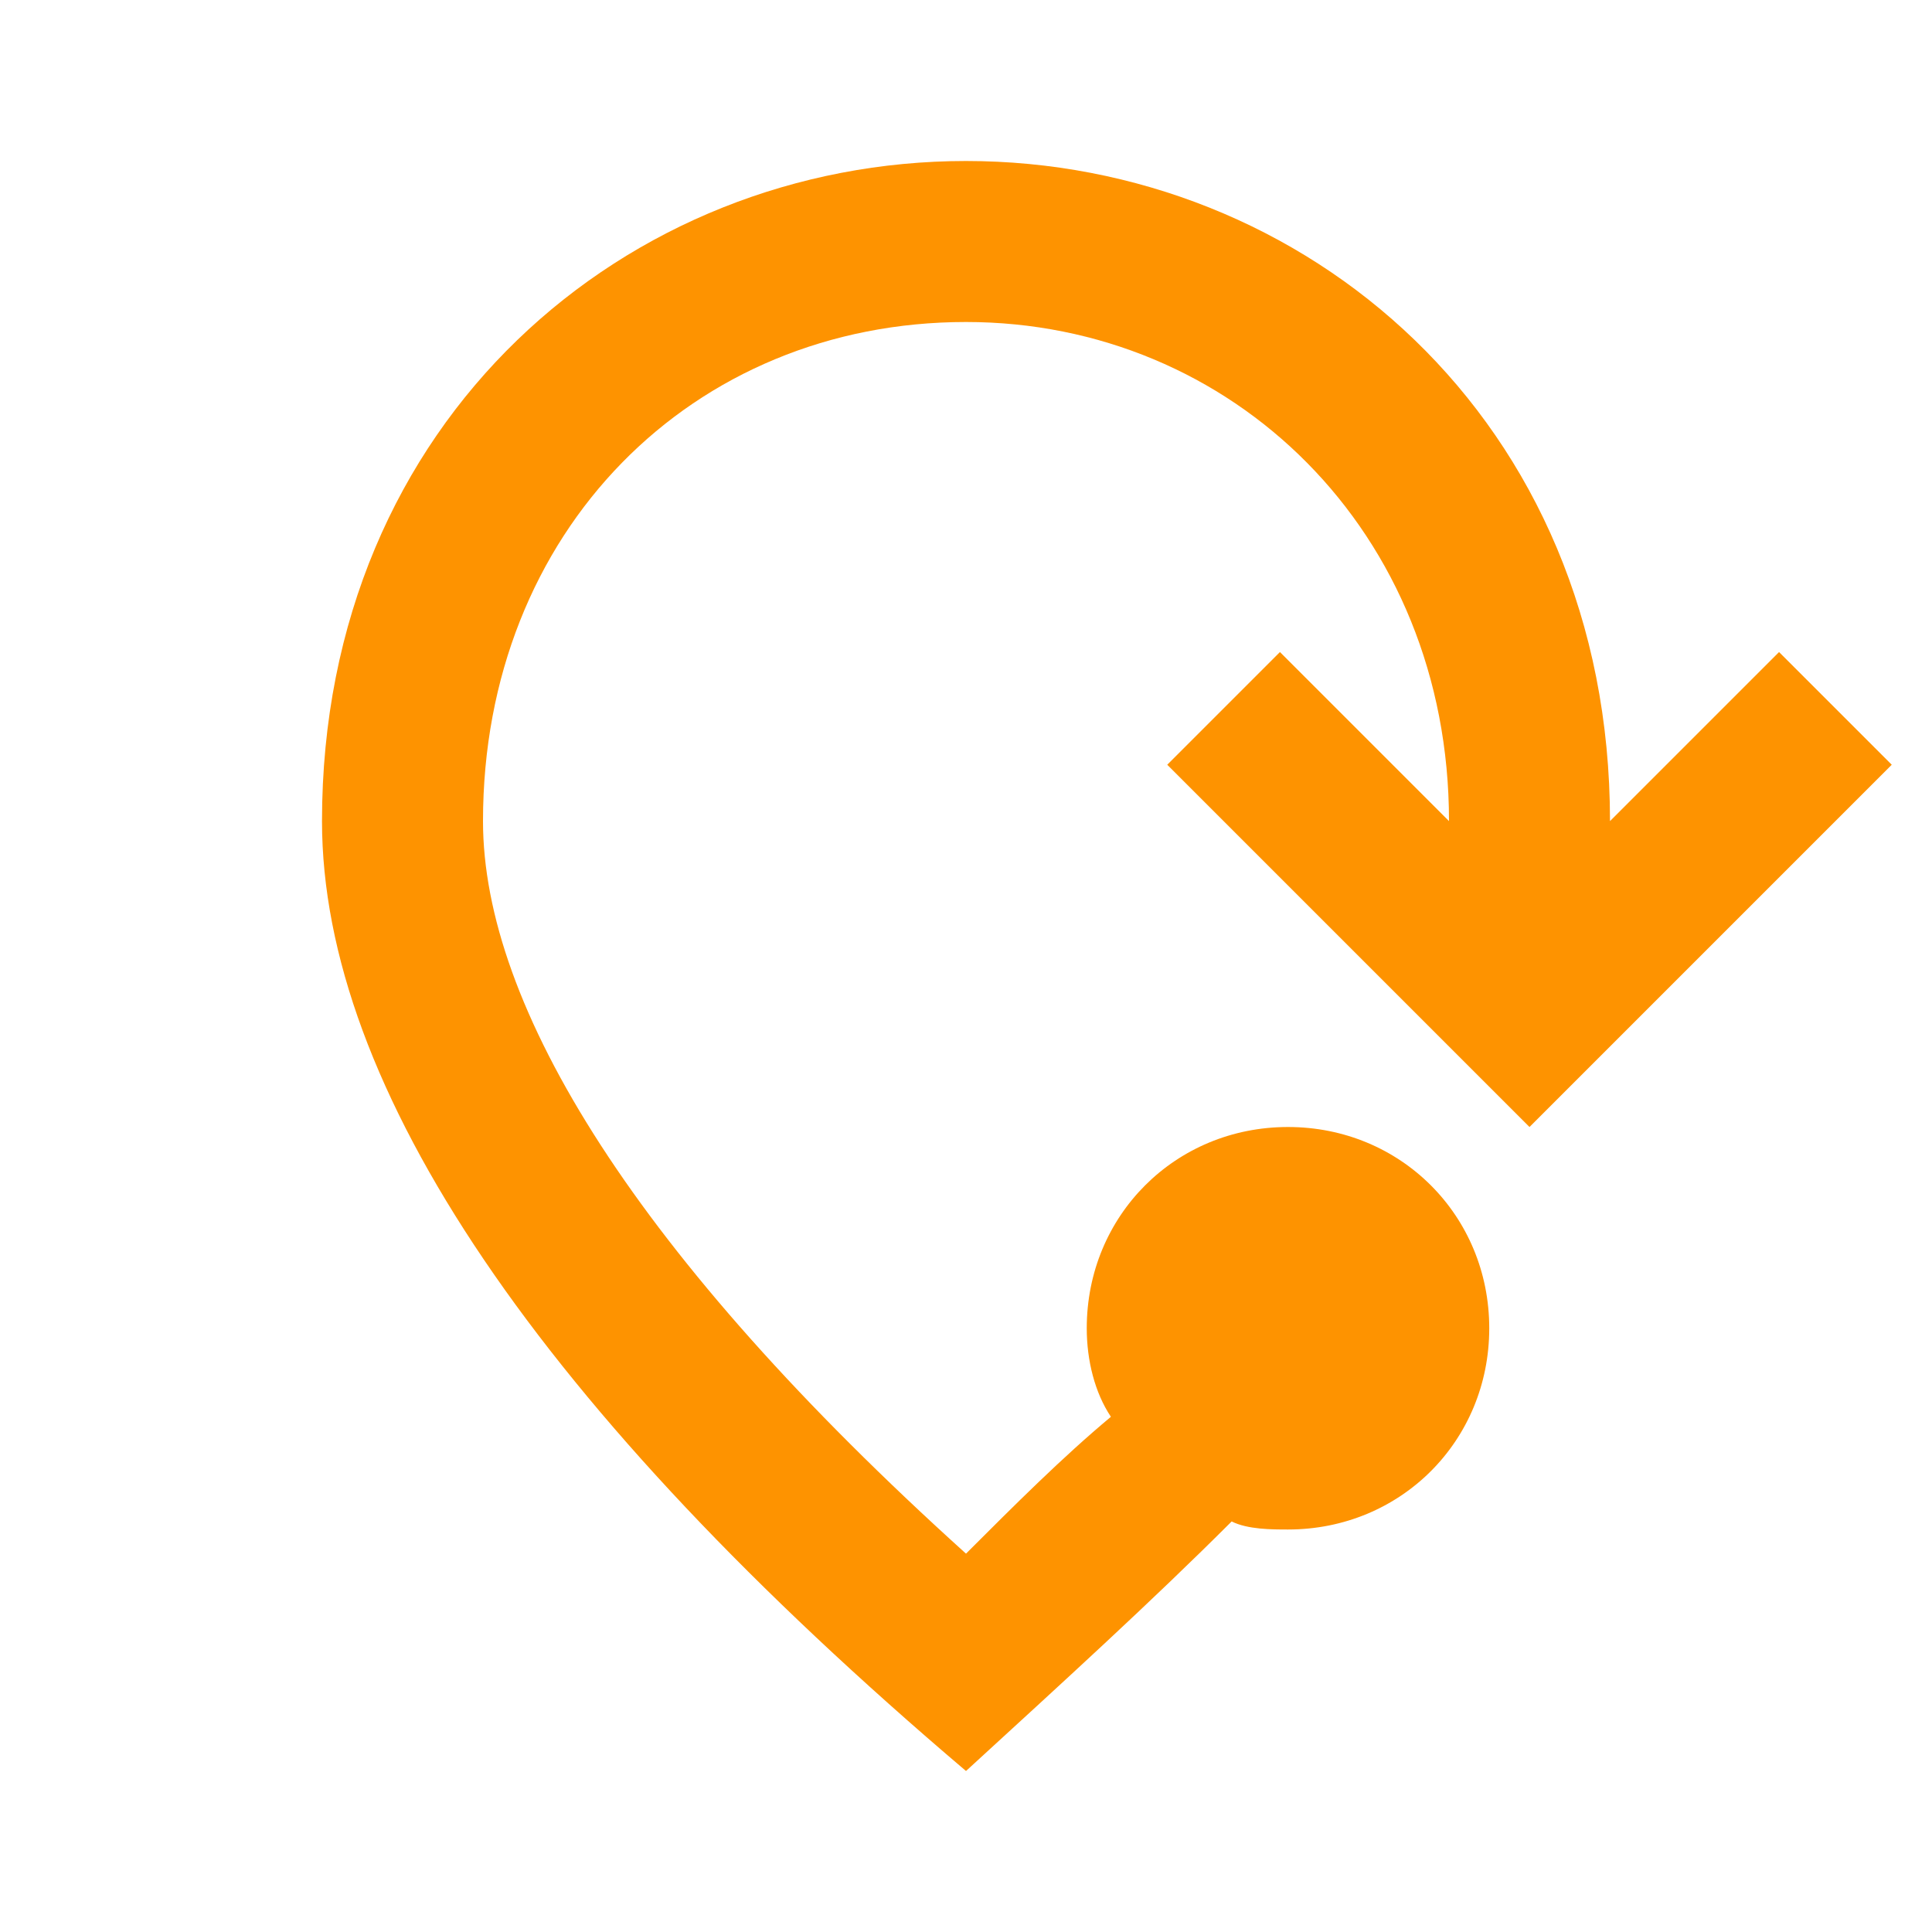 <?xml version="1.0" encoding="utf-8"?>
<!-- Generator: Adobe Illustrator 26.0.1, SVG Export Plug-In . SVG Version: 6.00 Build 0)  -->
<svg version="1.1" id="Layer_1" xmlns="http://www.w3.org/2000/svg" xmlns:xlink="http://www.w3.org/1999/xlink" x="0px" y="0px"
	 viewBox="0 0 24 24" style="enable-background:new 0 0 24 24;" xml:space="preserve">
<style type="text/css">
	.st0{fill:none;}
	.st1{fill:#FE9300;}
</style>
<rect y="0" class="st0" width="24" height="24"/>
<path class="st1" d="M15.3,18.9c-1,1-2.1,2-3.3,3.1c-5.3-4.5-8-8.5-8-11.8C4,5.2,7.8,2,12,2c4.2,0,8,3.2,8,8.2l2.1-2.1l1.4,1.4
	L19,14l-4.5-4.5l1.4-1.4l2.1,2.1C18,6.6,15.3,4,12,4c-3.4,0-6,2.6-6,6.2c0,2.3,1.9,5.4,6,9.1c0.6-0.6,1.2-1.2,1.8-1.7
	c-0.2-0.3-0.3-0.7-0.3-1.1c0-1.4,1.1-2.5,2.5-2.5s2.5,1.1,2.5,2.5c0,1.4-1.1,2.5-2.5,2.5C15.8,19,15.5,19,15.3,18.9z"/>
</svg>
